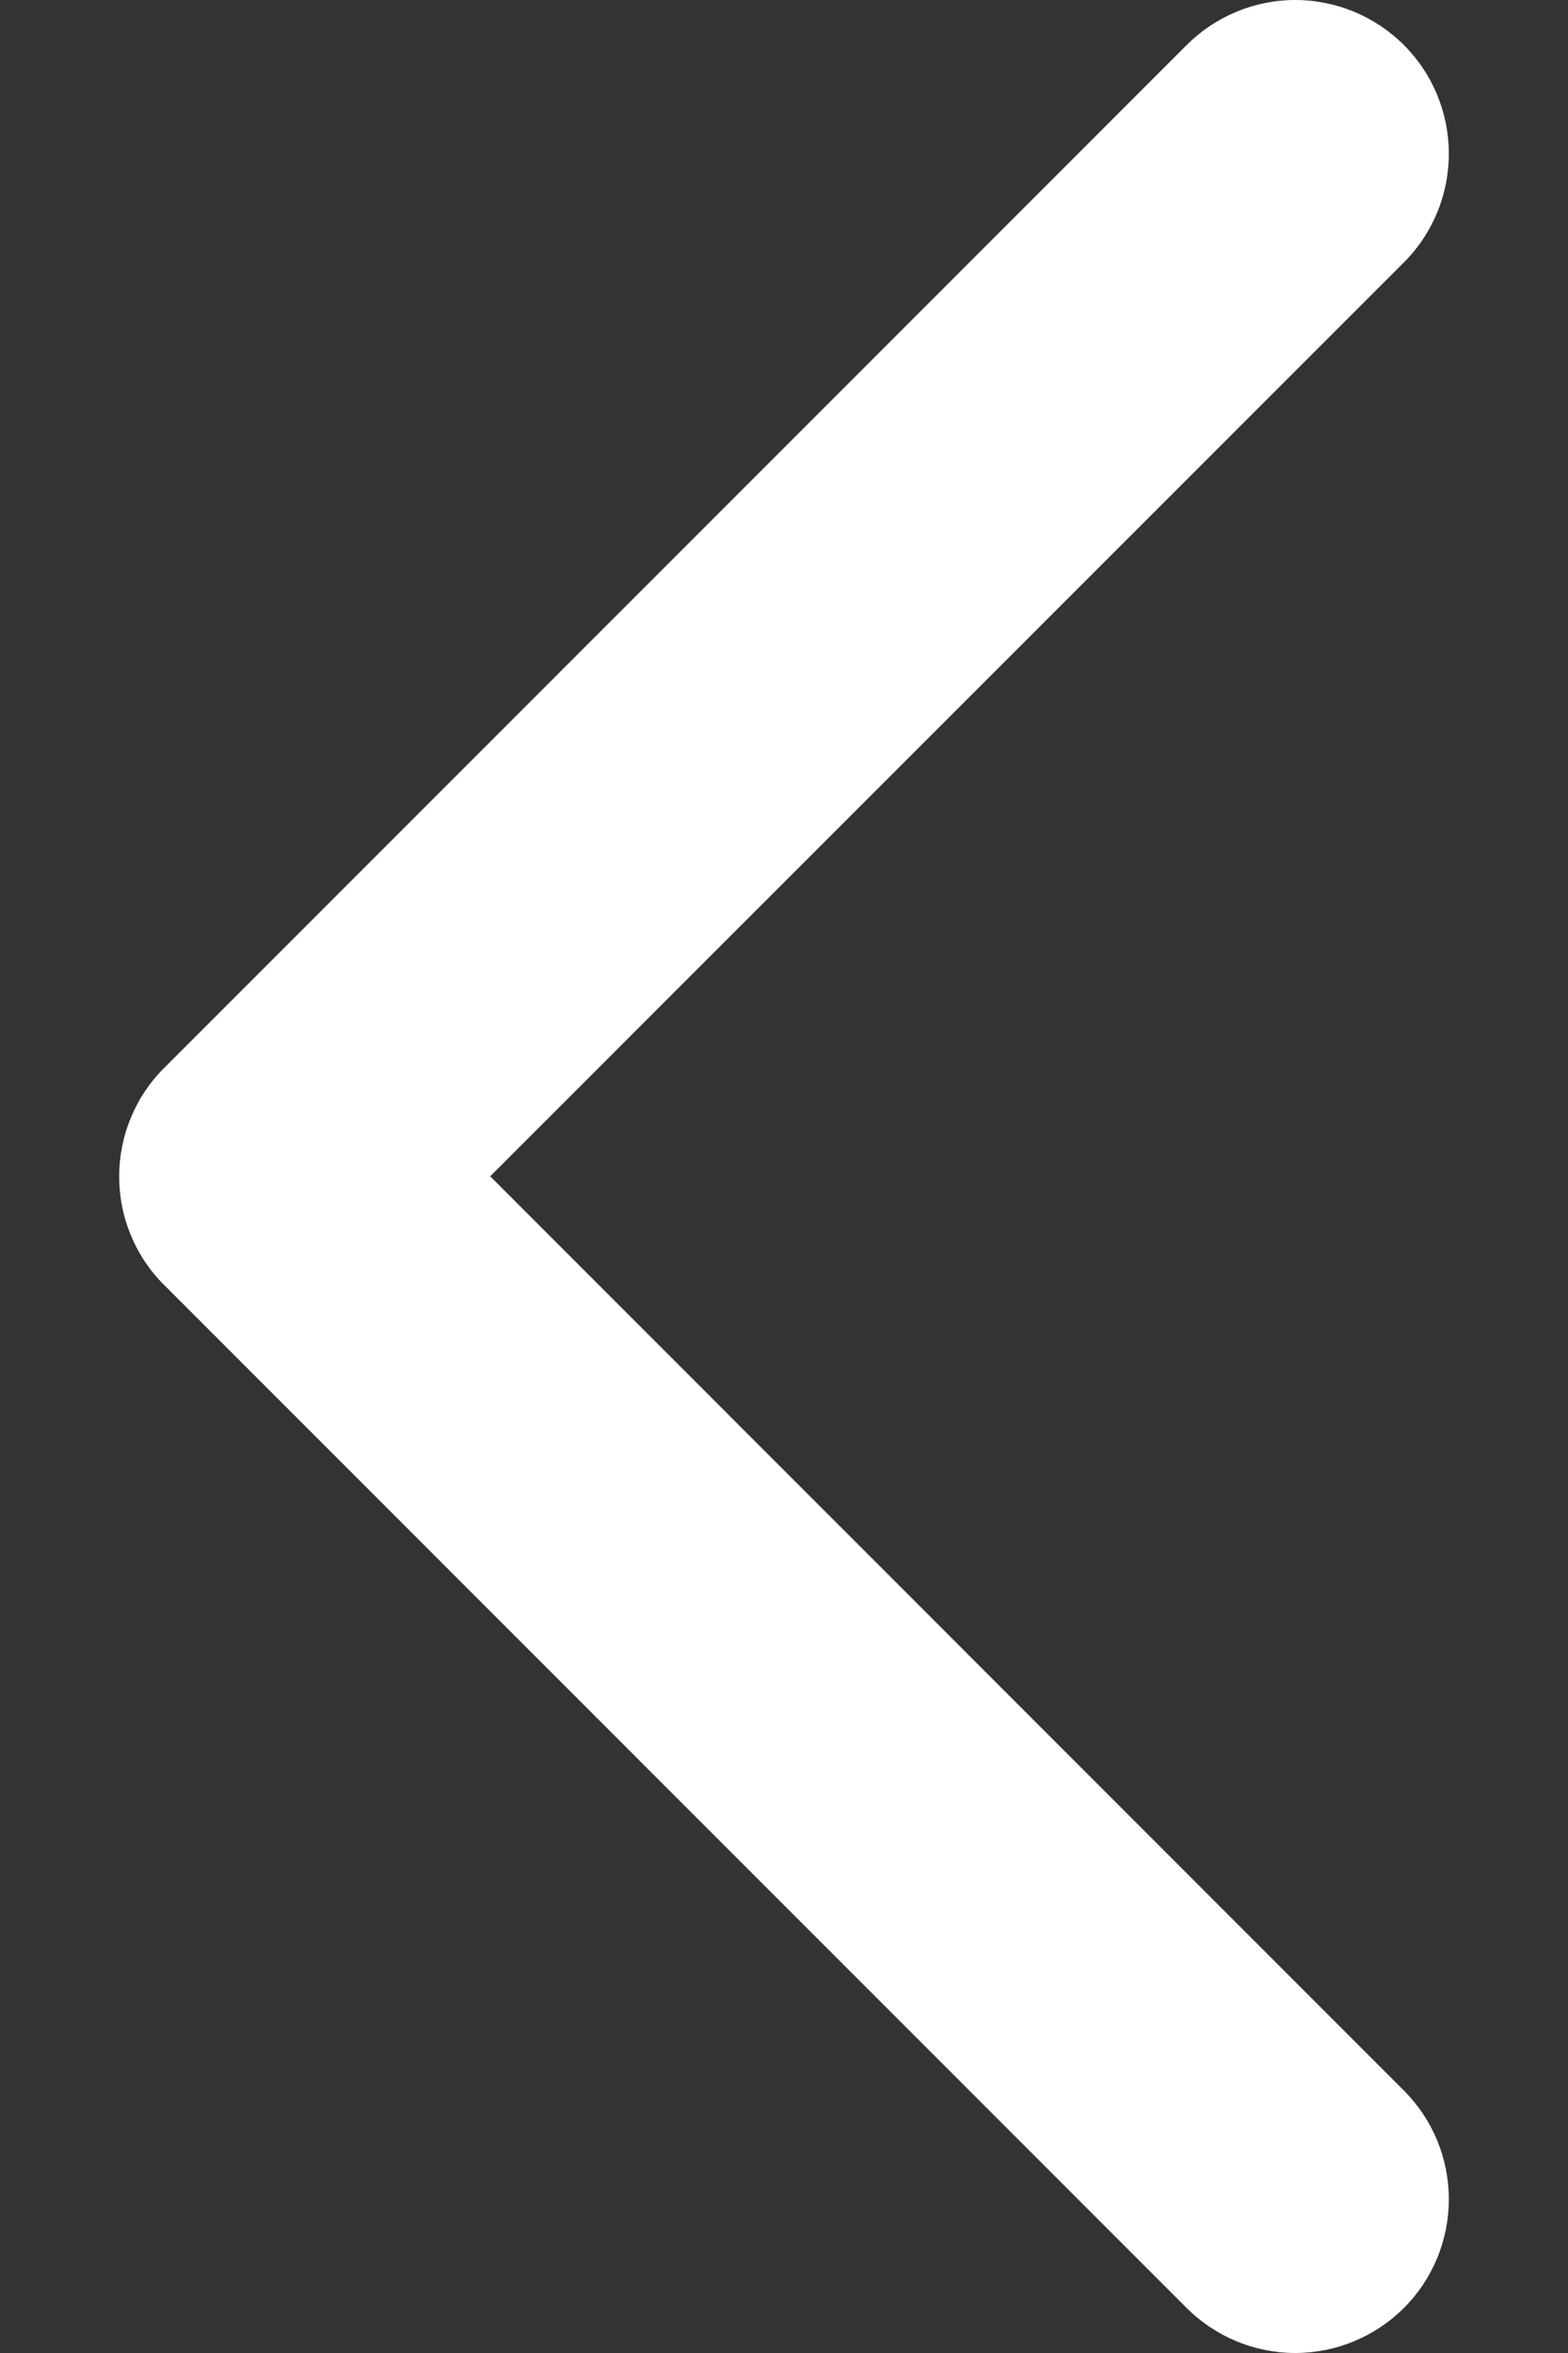<svg width="8" height="12" viewBox="0 0 8 12" fill="none" xmlns="http://www.w3.org/2000/svg">
<rect x="0" y="0" width="8" height="12" fill="#333333" stroke="none"/>
<path d="M7.163 10.662C7.31 10.809 7.392 11.008 7.392 11.216C7.392 11.424 7.31 11.623 7.163 11.77C7.016 11.917 6.816 12 6.608 12C6.401 12 6.201 11.917 6.054 11.77L0.838 6.554C0.765 6.482 0.707 6.395 0.668 6.3C0.628 6.205 0.608 6.103 0.608 6C0.608 5.897 0.628 5.795 0.668 5.7C0.707 5.605 0.765 5.518 0.838 5.446L6.054 0.23C6.201 0.083 6.401 -3.09756e-09 6.608 0C6.816 3.09756e-09 7.016 0.083 7.163 0.23C7.31 0.377 7.392 0.576 7.392 0.784C7.392 0.992 7.31 1.191 7.163 1.338L2.501 5.999L7.163 10.662Z" fill="white"/>
</svg>
